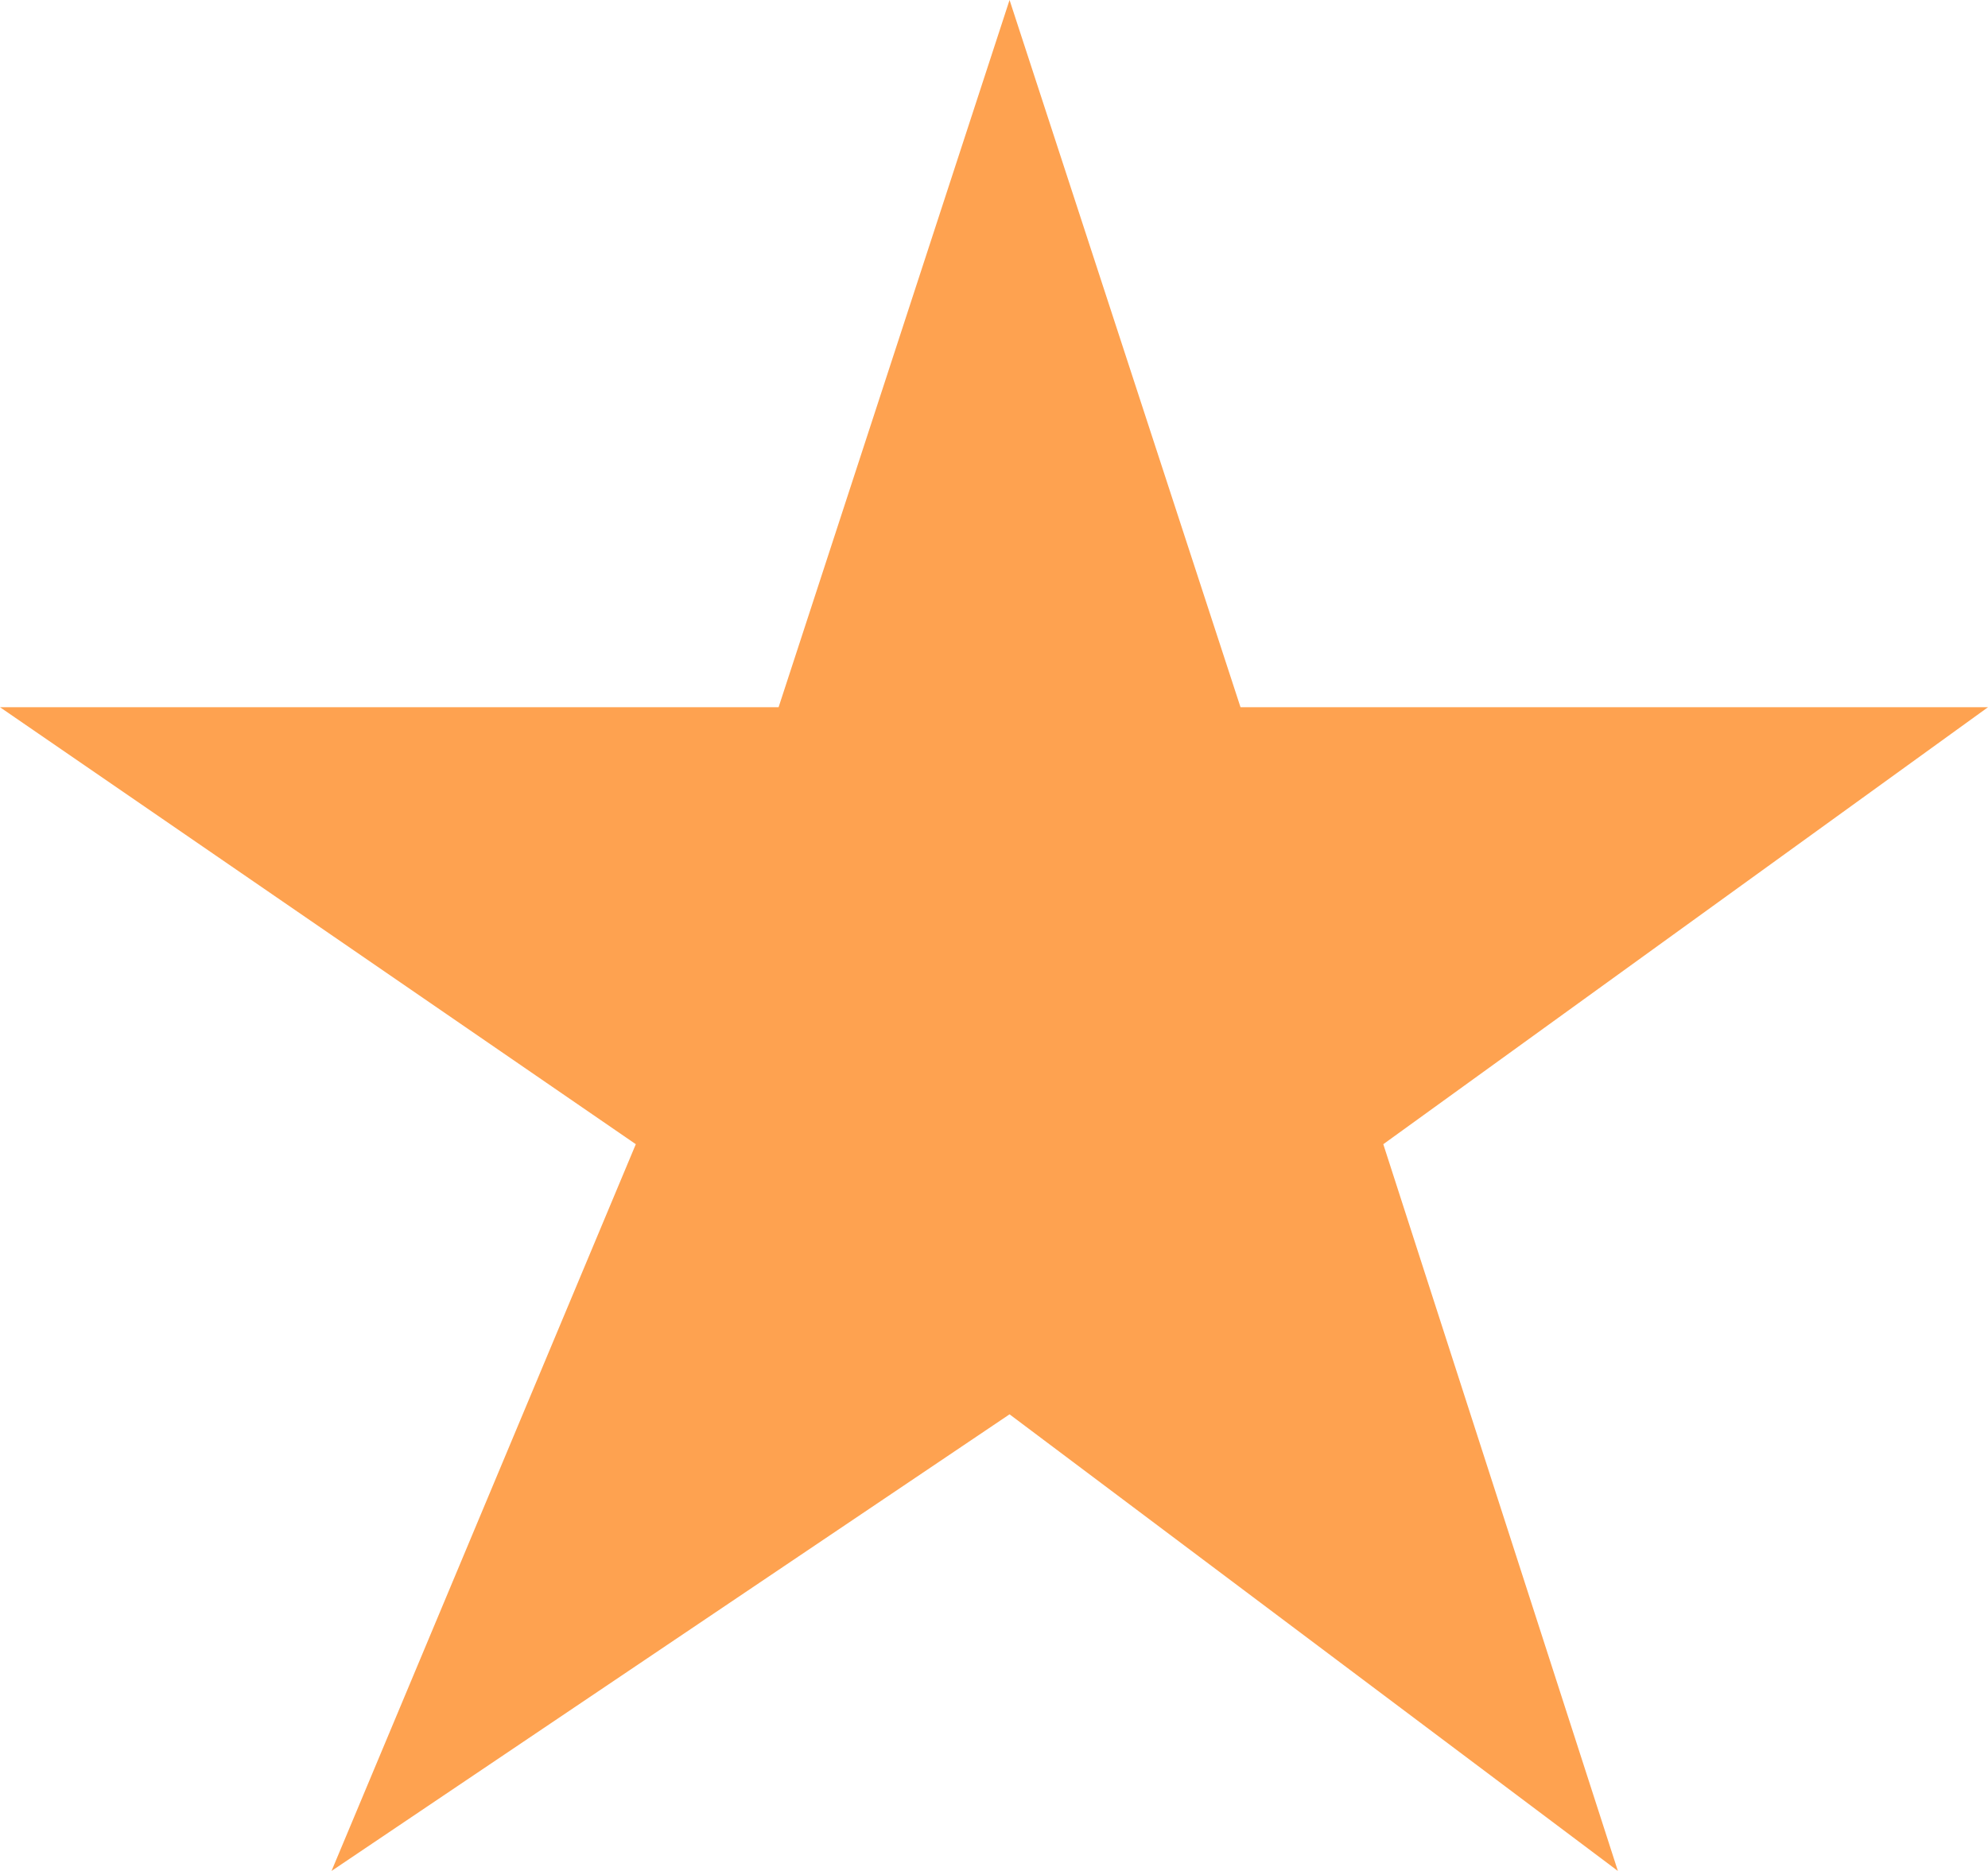 <svg width="17" height="16" viewBox="0 0 17 16" fill="none" xmlns="http://www.w3.org/2000/svg">
<path d="M8.633 0L10.608 6.048H17L11.829 9.785L13.835 16L8.633 12.095L2.835 16L5.437 9.785L0 6.048H6.658L8.633 0Z" fill="#FEA250"/>
</svg>
